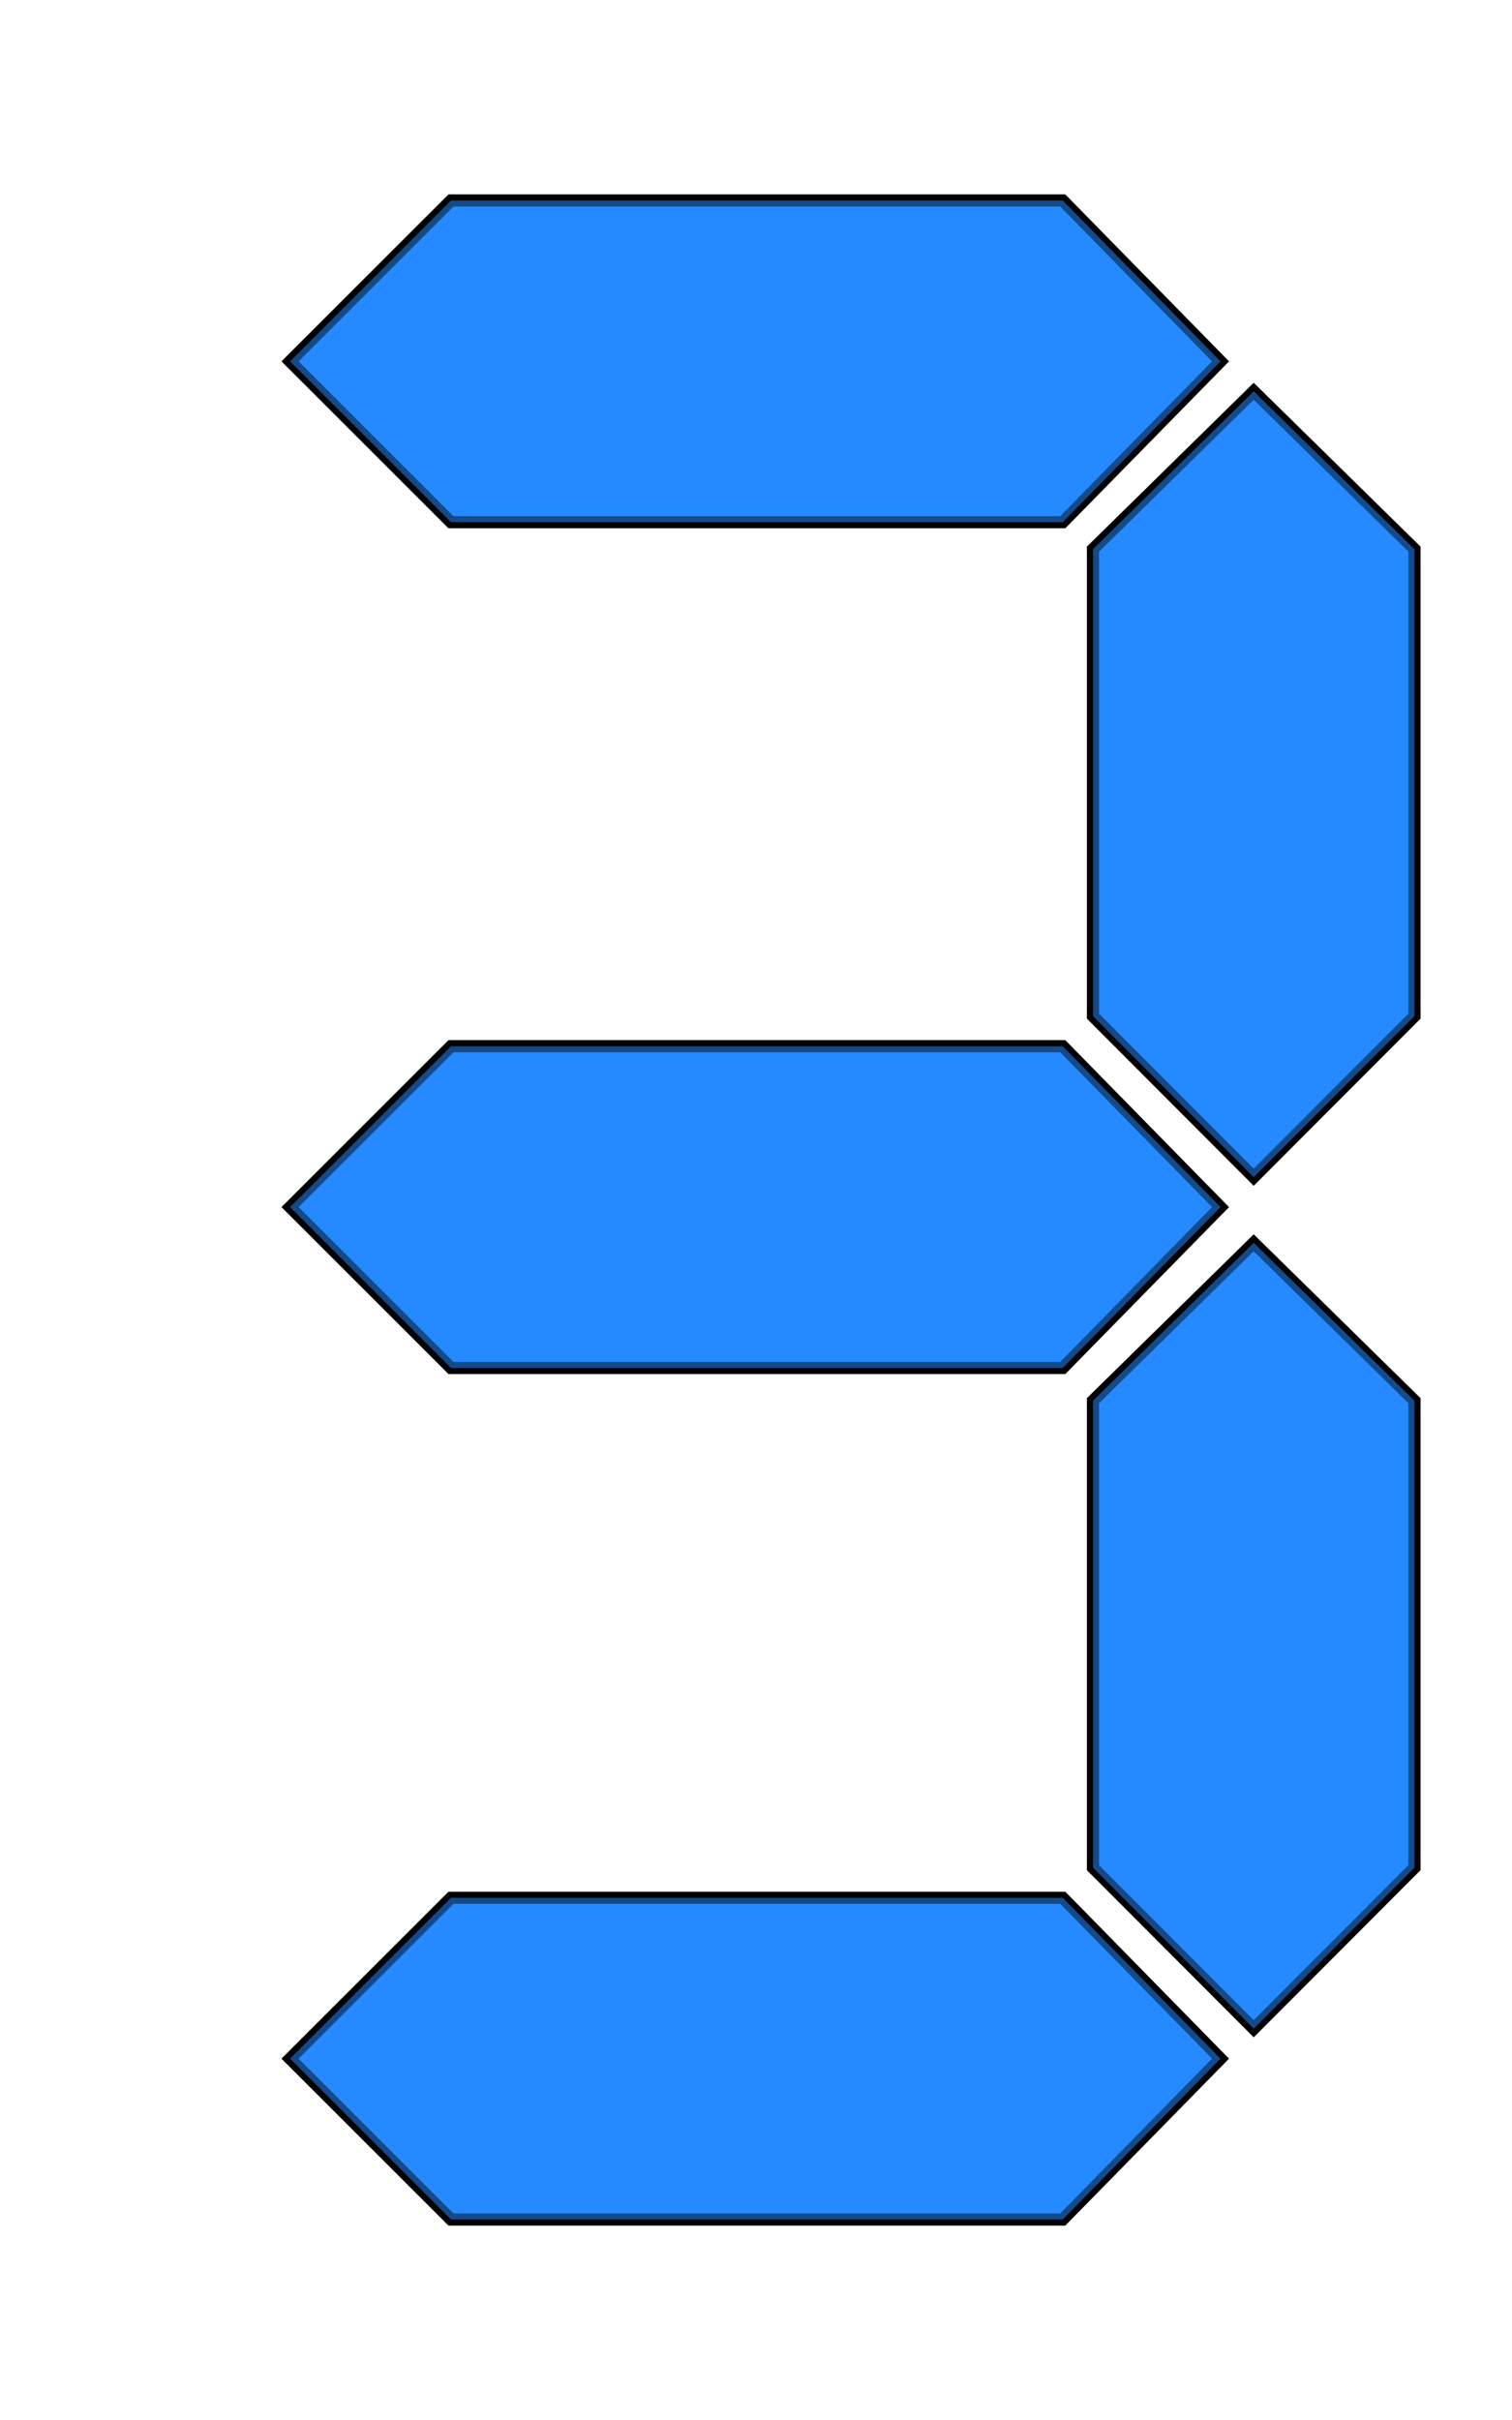 <?xml version="1.0" encoding="UTF-8" standalone="no"?>
<!-- Created with Inkscape (http://www.inkscape.org/) -->
<svg
   xmlns:dc="http://purl.org/dc/elements/1.1/"
   xmlns:cc="http://creativecommons.org/ns#"
   xmlns:rdf="http://www.w3.org/1999/02/22-rdf-syntax-ns#"
   xmlns:svg="http://www.w3.org/2000/svg"
   xmlns="http://www.w3.org/2000/svg"
   xmlns:sodipodi="http://sodipodi.sourceforge.net/DTD/sodipodi-0.dtd"
   xmlns:inkscape="http://www.inkscape.org/namespaces/inkscape"
   width="125"
   height="200"
   id="svg4591"
   sodipodi:version="0.32"
   inkscape:version="0.46"
   version="1.0"
   sodipodi:docname="3.svg"
   inkscape:output_extension="org.inkscape.output.svg.inkscape">
  <defs
     id="defs4593">
    <filter
       inkscape:collect="always"
       id="filter4128"
       x="-0.181"
       width="1.363"
       y="-0.076"
       height="1.152">
      <feGaussianBlur
         inkscape:collect="always"
         stdDeviation="2.083"
         id="feGaussianBlur4130" />
    </filter>
    <filter
       inkscape:collect="always"
       id="filter4132"
       x="-0.064"
       width="1.128"
       y="-0.181"
       height="1.362">
      <feGaussianBlur
         inkscape:collect="always"
         stdDeviation="2.083"
         id="feGaussianBlur4134" />
    </filter>
    <filter
       inkscape:collect="always"
       id="filter4140"
       x="-0.181"
       width="1.363"
       y="-0.076"
       height="1.152">
      <feGaussianBlur
         inkscape:collect="always"
         stdDeviation="2.083"
         id="feGaussianBlur4142" />
    </filter>
    <filter
       inkscape:collect="always"
       id="filter4144"
       x="-0.064"
       width="1.128"
       y="-0.181"
       height="1.362">
      <feGaussianBlur
         inkscape:collect="always"
         stdDeviation="2.083"
         id="feGaussianBlur4146" />
    </filter>
    <filter
       inkscape:collect="always"
       id="filter4148"
       x="-0.064"
       width="1.128"
       y="-0.181"
       height="1.362">
      <feGaussianBlur
         inkscape:collect="always"
         stdDeviation="2.083"
         id="feGaussianBlur4150" />
    </filter>
    <filter
       inkscape:collect="always"
       id="filter4124"
       x="-0.181"
       width="1.363"
       y="-0.076"
       height="1.152">
      <feGaussianBlur
         inkscape:collect="always"
         stdDeviation="2.083"
         id="feGaussianBlur4126" />
    </filter>
    <filter
       inkscape:collect="always"
       id="filter4136"
       x="-0.181"
       width="1.363"
       y="-0.076"
       height="1.152">
      <feGaussianBlur
         inkscape:collect="always"
         stdDeviation="2.083"
         id="feGaussianBlur4138" />
    </filter>
    <inkscape:perspective
       sodipodi:type="inkscape:persp3d"
       inkscape:vp_x="0 : 526.18109 : 1"
       inkscape:vp_y="0 : 1000 : 0"
       inkscape:vp_z="744.09448 : 526.18109 : 1"
       inkscape:persp3d-origin="372.04724 : 350.78739 : 1"
       id="perspective4599" />
  </defs>
  <sodipodi:namedview
     id="base"
     pagecolor="#ffffff"
     bordercolor="#666666"
     borderopacity="1.0"
     gridtolerance="10000"
     guidetolerance="10"
     objecttolerance="10"
     inkscape:pageopacity="0.0"
     inkscape:pageshadow="2"
     inkscape:zoom="2.47"
     inkscape:cx="49.190283"
     inkscape:cy="100"
     inkscape:document-units="px"
     inkscape:current-layer="g4250"
     showgrid="false"
     inkscape:window-width="1440"
     inkscape:window-height="817"
     inkscape:window-x="0"
     inkscape:window-y="33" />
  <g
     inkscape:label="Layer 1"
     inkscape:groupmode="layer"
     id="layer1"
     transform="translate(-53.637,-54.147)">
    <g
       id="g4250"
       transform="translate(-54.134,-270.903)"
       inkscape:export-filename="/home/hortont/seed/examples/lightsoff/8.png"
       inkscape:export-xdpi="302.10001"
       inkscape:export-ydpi="302.10001">
      <path
         sodipodi:nodetypes="ccccccc"
         id="path1872"
         d="M 208.672,354.915 L 195.632,368.208 L 145.055,368.208 L 131.752,354.915 L 145.055,341.621 L 195.632,341.621 L 208.672,354.915 z"
         style="fill:#258aff;fill-opacity:1;fill-rule:evenodd;stroke:#000000;stroke-width:1px;stroke-linecap:butt;stroke-linejoin:miter;stroke-opacity:1;filter:url(#filter4148)" />
      <path
         sodipodi:nodetypes="ccccccc"
         id="path2779"
         d="M 208.672,424.811 L 195.632,438.105 L 145.055,438.105 L 131.752,424.811 L 145.055,411.518 L 195.632,411.518 L 208.672,424.811 z"
         style="fill:#258aff;fill-opacity:1;fill-rule:evenodd;stroke:#000000;stroke-width:1px;stroke-linecap:butt;stroke-linejoin:miter;stroke-opacity:1;filter:url(#filter4144)" />
      <path
         sodipodi:nodetypes="ccccccc"
         id="path2789"
         d="M 211.418,357.389 L 224.705,370.435 L 224.705,409.029 L 211.418,422.337 L 198.131,409.029 L 198.131,370.435 L 211.418,357.389 z"
         style="fill:#258aff;fill-opacity:1;fill-rule:evenodd;stroke:#000000;stroke-width:1px;stroke-linecap:butt;stroke-linejoin:miter;stroke-opacity:1;filter:url(#filter4136)" />
      <path
         sodipodi:nodetypes="ccccccc"
         id="path2791"
         d="M 208.672,495.186 L 195.632,508.479 L 145.055,508.479 L 131.752,495.186 L 145.055,481.893 L 195.632,481.893 L 208.672,495.186 z"
         style="fill:#258aff;fill-opacity:1;fill-rule:evenodd;stroke:#000000;stroke-width:1px;stroke-linecap:butt;stroke-linejoin:miter;stroke-opacity:1;filter:url(#filter4132)" />
      <path
         sodipodi:nodetypes="ccccccc"
         id="path2795"
         d="M 211.418,427.764 L 224.705,440.81 L 224.705,479.403 L 211.418,492.712 L 198.131,479.403 L 198.131,440.81 L 211.418,427.764 z"
         style="fill:#258aff;fill-opacity:1;fill-rule:evenodd;stroke:#000000;stroke-width:1px;stroke-linecap:butt;stroke-linejoin:miter;stroke-opacity:1;filter:url(#filter4124)" />
      <path
         style="fill:#258aff;fill-opacity:1;fill-rule:evenodd;stroke:#000000;stroke-width:1px;stroke-linecap:butt;stroke-linejoin:miter;stroke-opacity:0.463"
         d="M 208.672,354.915 L 195.632,368.208 L 145.055,368.208 L 131.752,354.915 L 145.055,341.621 L 195.632,341.621 L 208.672,354.915 z"
         id="path4152"
         sodipodi:nodetypes="ccccccc" />
      <path
         style="fill:#258aff;fill-opacity:1;fill-rule:evenodd;stroke:#000000;stroke-width:1px;stroke-linecap:butt;stroke-linejoin:miter;stroke-opacity:0.463"
         d="M 208.672,424.811 L 195.632,438.105 L 145.055,438.105 L 131.752,424.811 L 145.055,411.518 L 195.632,411.518 L 208.672,424.811 z"
         id="path4154"
         sodipodi:nodetypes="ccccccc" />
      <path
         style="fill:#258aff;fill-opacity:1;fill-rule:evenodd;stroke:#000000;stroke-width:1px;stroke-linecap:butt;stroke-linejoin:miter;stroke-opacity:0.463"
         d="M 211.418,357.389 L 224.705,370.435 L 224.705,409.029 L 211.418,422.337 L 198.131,409.029 L 198.131,370.435 L 211.418,357.389 z"
         id="path4158"
         sodipodi:nodetypes="ccccccc" />
      <path
         style="fill:#258aff;fill-opacity:1;fill-rule:evenodd;stroke:#000000;stroke-width:1px;stroke-linecap:butt;stroke-linejoin:miter;stroke-opacity:0.463"
         d="M 208.672,495.186 L 195.632,508.479 L 145.055,508.479 L 131.752,495.186 L 145.055,481.893 L 195.632,481.893 L 208.672,495.186 z"
         id="path4160"
         sodipodi:nodetypes="ccccccc" />
      <path
         style="fill:#258aff;fill-opacity:1;fill-rule:evenodd;stroke:#000000;stroke-width:1px;stroke-linecap:butt;stroke-linejoin:miter;stroke-opacity:0.463"
         d="M 211.418,427.764 L 224.705,440.81 L 224.705,479.403 L 211.418,492.712 L 198.131,479.403 L 198.131,440.81 L 211.418,427.764 z"
         id="path4164"
         sodipodi:nodetypes="ccccccc" />
    </g>
  </g>
</svg>

